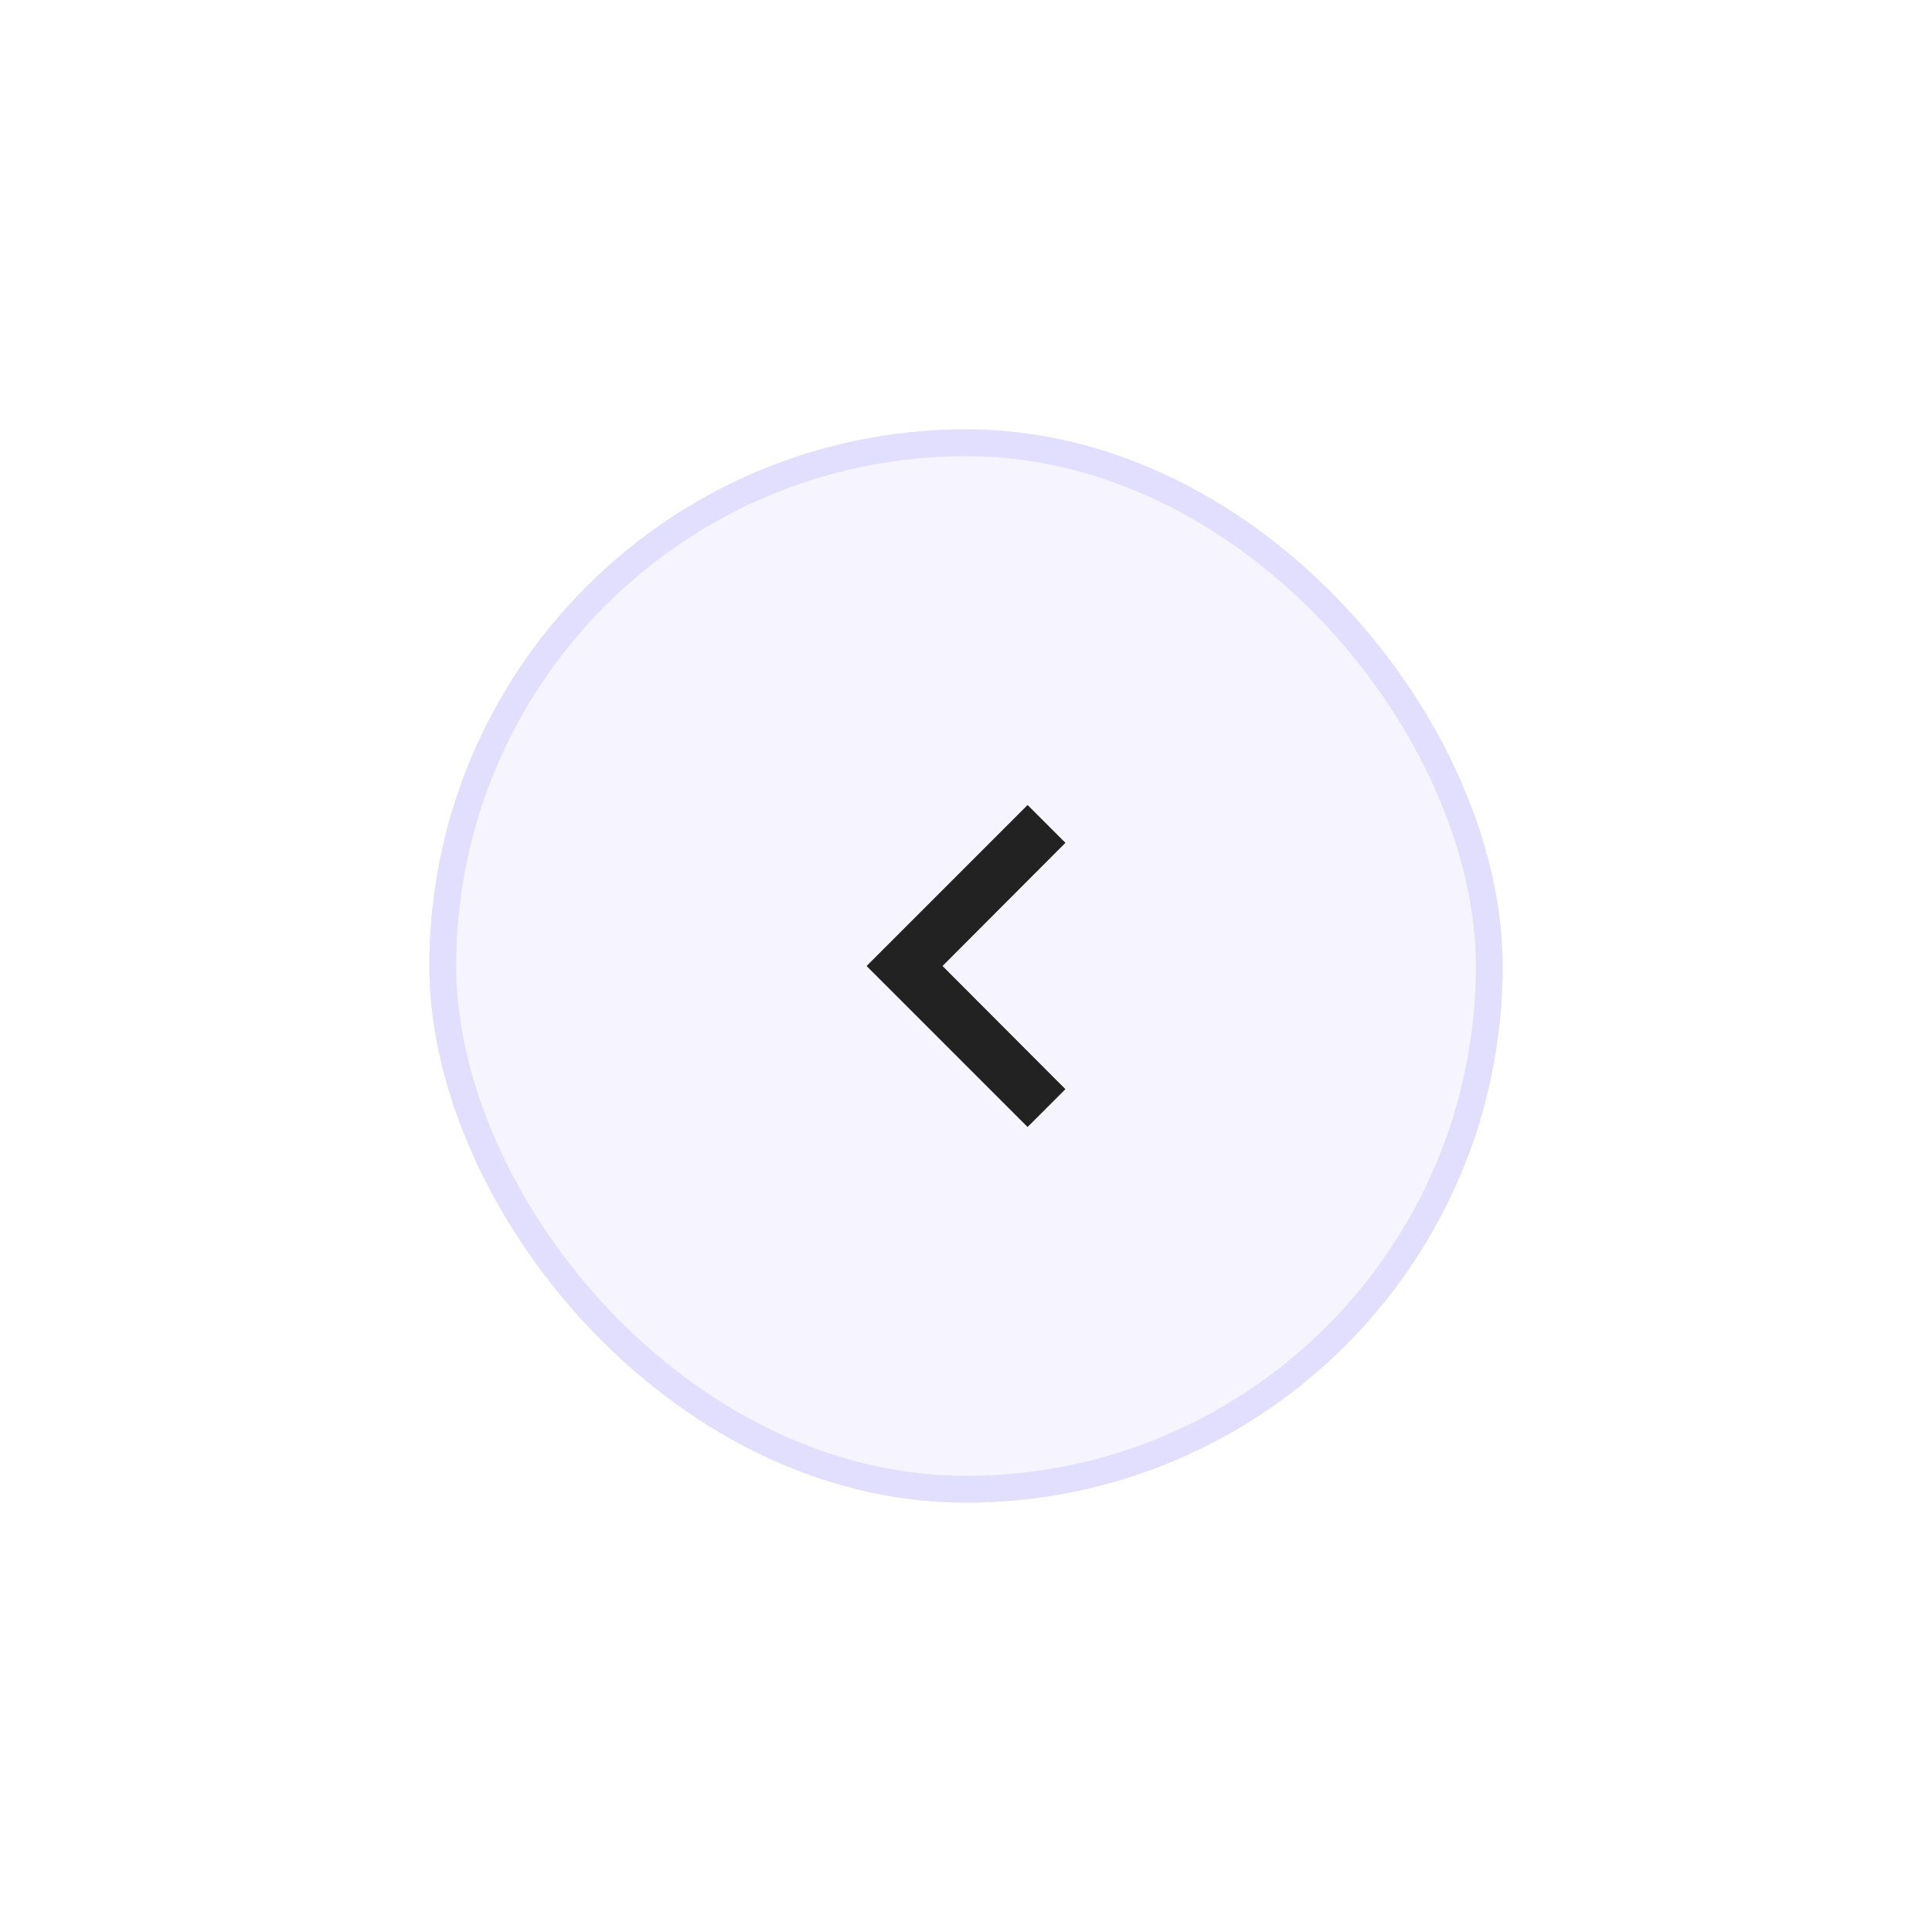<svg width="72" height="72" viewBox="0 0 72 72" fill="none" xmlns="http://www.w3.org/2000/svg">
<g filter="url(#filter0_dd_410_44)">
<g clipPath="url(#clip0_410_44)">
<rect x="56" y="48" width="40" height="40" rx="20" transform="rotate(180 56 48)" fill="#F6F4FE"/>
<path d="M38.295 34L39.705 32.59L35.125 28L39.705 23.41L38.295 22L32.295 28L38.295 34Z" fill="#222222"/>
</g>
<rect x="55.5" y="47.5" width="39" height="39" rx="19.5" transform="rotate(180 55.5 47.5)" stroke="#E2DEFD"/>
</g>
<defs>
<filter id="filter0_dd_410_44" x="0" y="0" width="72" height="72" filterUnits="userSpaceOnUse" colorInterpolationFilters="sRGB">
<feFlood floodOpacity="0" result="BackgroundImageFix"/>
<feColorMatrix in="SourceAlpha" type="matrix" values="0 0 0 0 0 0 0 0 0 0 0 0 0 0 0 0 0 0 127 0" result="hardAlpha"/>
<feOffset dy="8"/>
<feGaussianBlur stdDeviation="8"/>
<feColorMatrix type="matrix" values="0 0 0 0 0 0 0 0 0 0 0 0 0 0 0 0 0 0 0.08 0"/>
<feBlend mode="normal" in2="BackgroundImageFix" result="effect1_dropShadow_410_44"/>
<feColorMatrix in="SourceAlpha" type="matrix" values="0 0 0 0 0 0 0 0 0 0 0 0 0 0 0 0 0 0 127 0" result="hardAlpha"/>
<feOffset/>
<feGaussianBlur stdDeviation="2"/>
<feColorMatrix type="matrix" values="0 0 0 0 0 0 0 0 0 0 0 0 0 0 0 0 0 0 0.04 0"/>
<feBlend mode="normal" in2="effect1_dropShadow_410_44" result="effect2_dropShadow_410_44"/>
<feBlend mode="normal" in="SourceGraphic" in2="effect2_dropShadow_410_44" result="shape"/>
</filter>
<clipPath id="clip0_410_44">
<rect x="56" y="48" width="40" height="40" rx="20" transform="rotate(180 56 48)" fill="white"/>
</clipPath>
</defs>
</svg>
